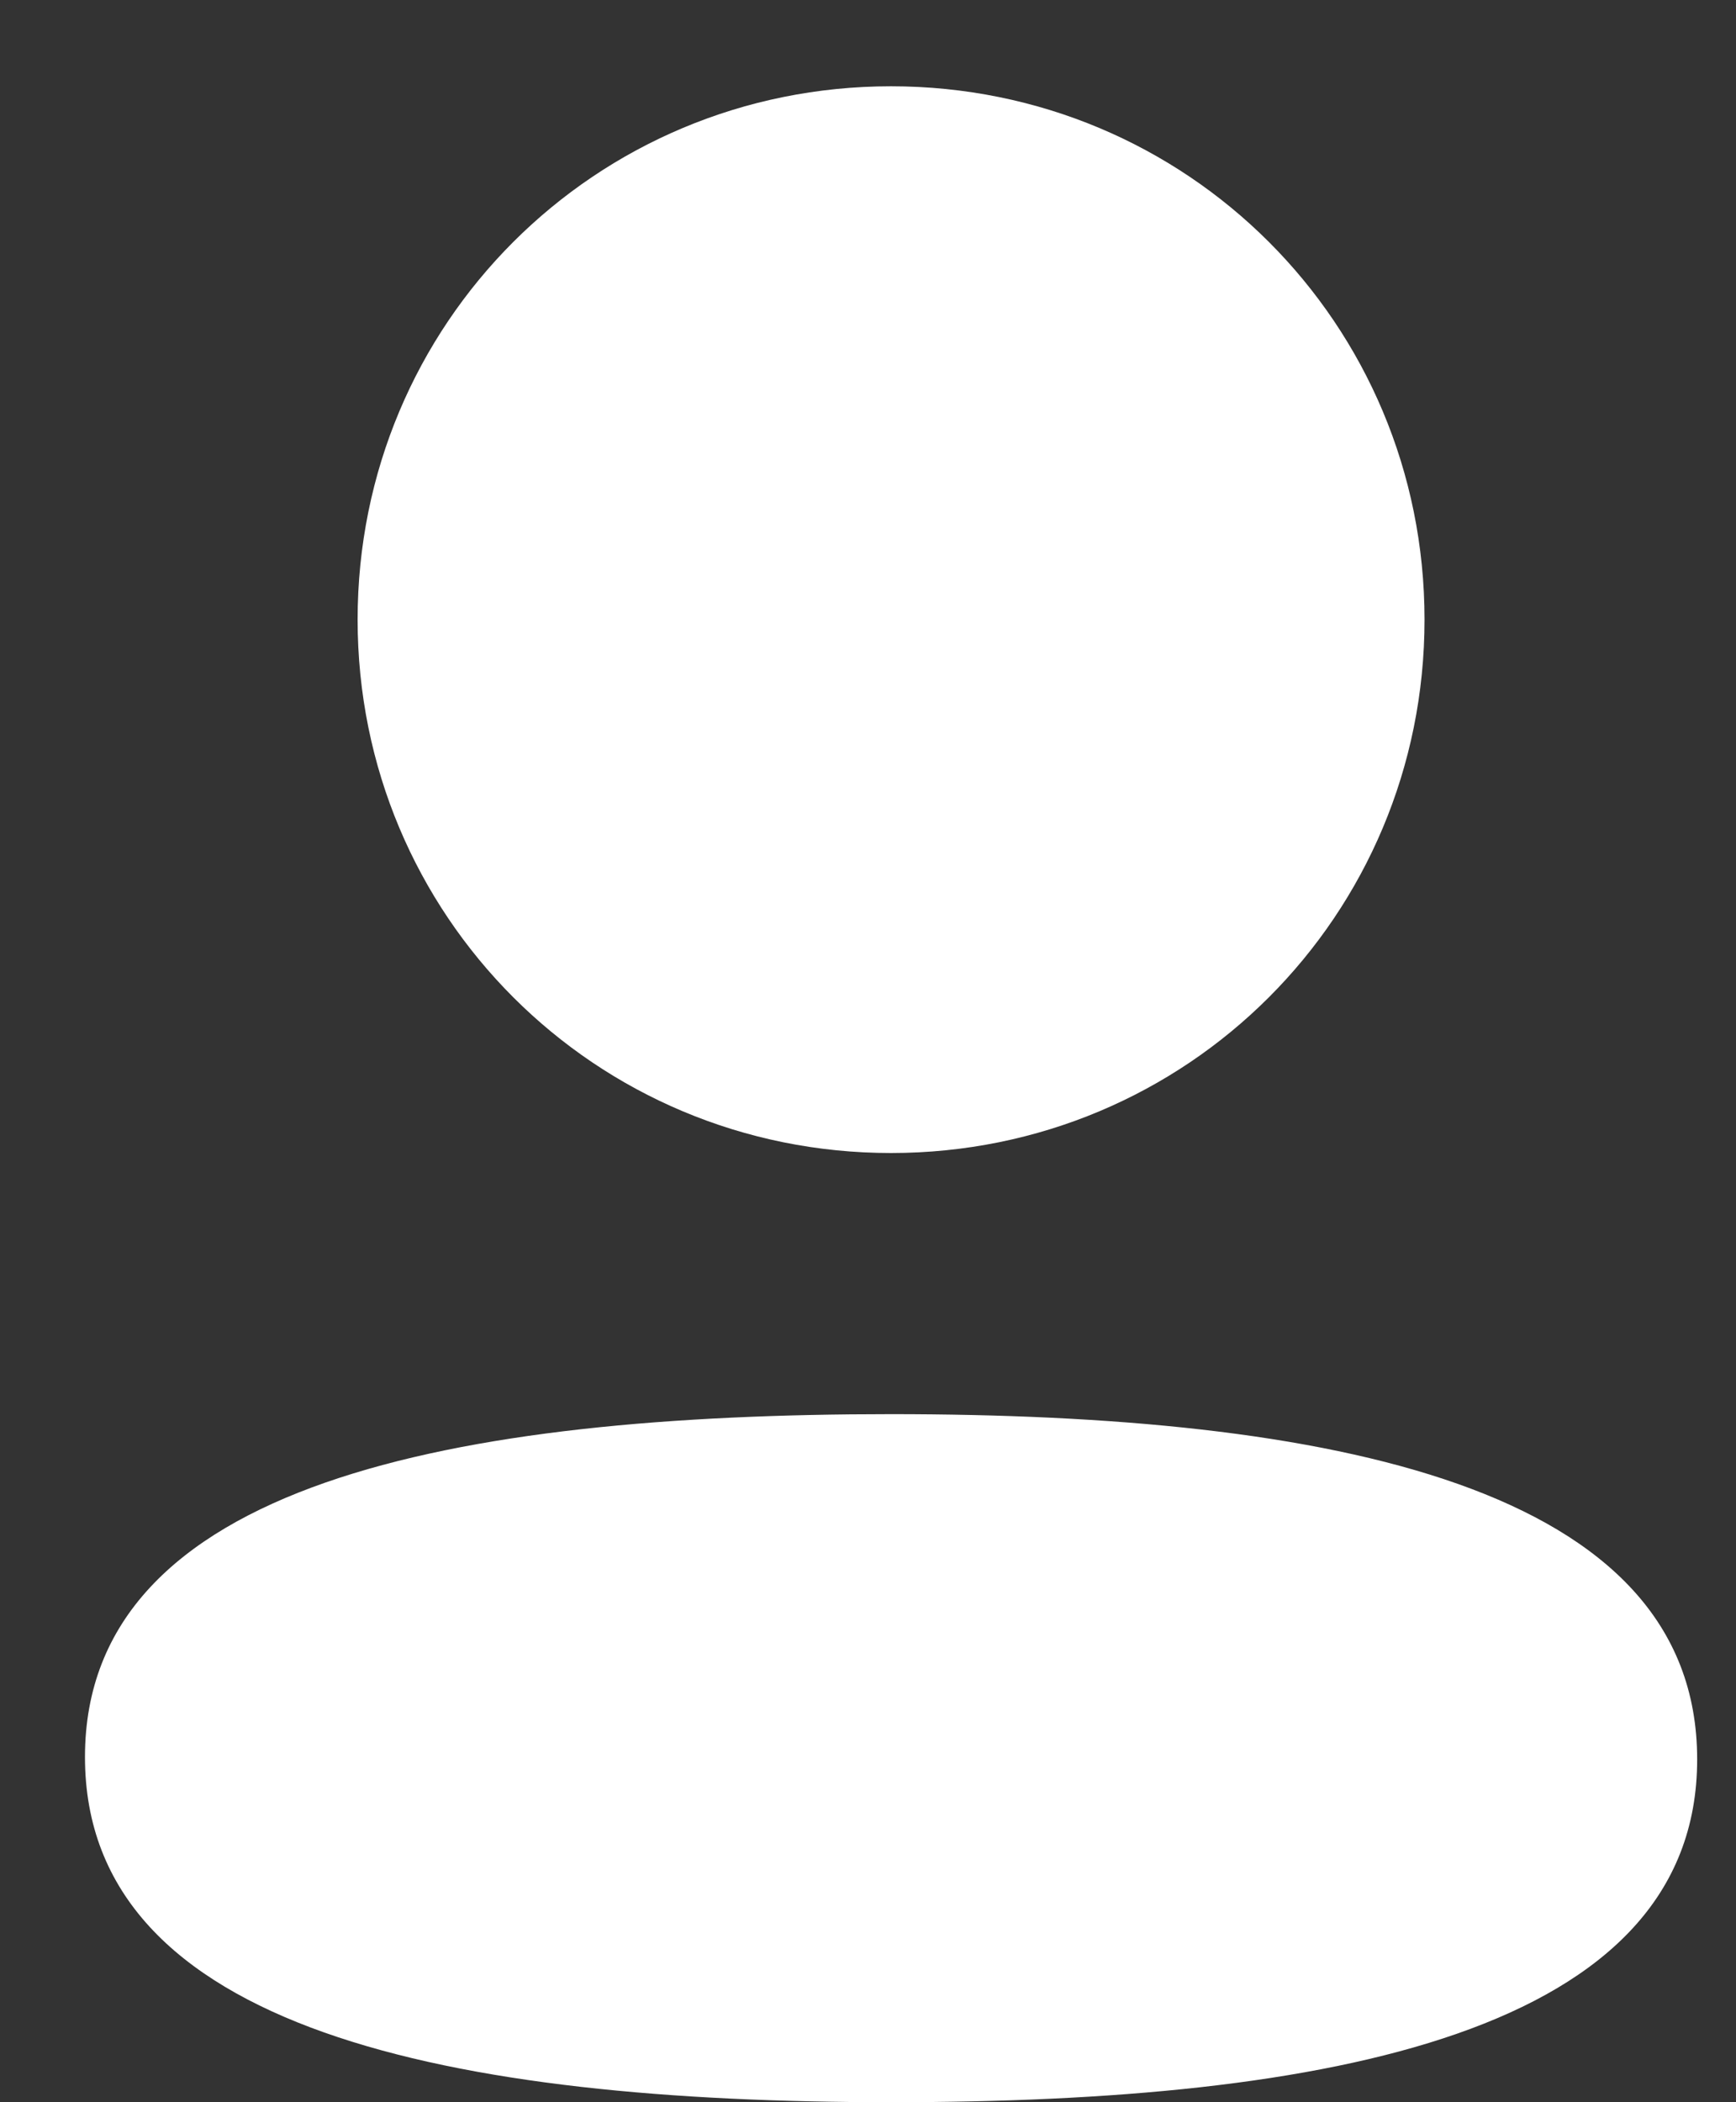 <svg width="19" height="23" viewBox="0 0 19 23" fill="none" xmlns="http://www.w3.org/2000/svg">
<rect x="0" y="0" width="19" height="23" fill="#333333" stroke="none"/>
<path d="M9.752 15.472C14.537 15.472 18.575 16.25 18.575 19.249C18.575 22.25 14.511 23 9.752 23C4.969 23 0.93 22.223 0.93 19.223C0.93 16.222 4.994 15.472 9.752 15.472ZM9.752 0.944C12.994 0.944 15.591 3.54 15.591 6.779C15.591 10.018 12.994 12.615 9.752 12.615C6.512 12.615 3.914 10.018 3.914 6.779C3.914 3.54 6.512 0.944 9.752 0.944Z" fill="white"/>
</svg>
